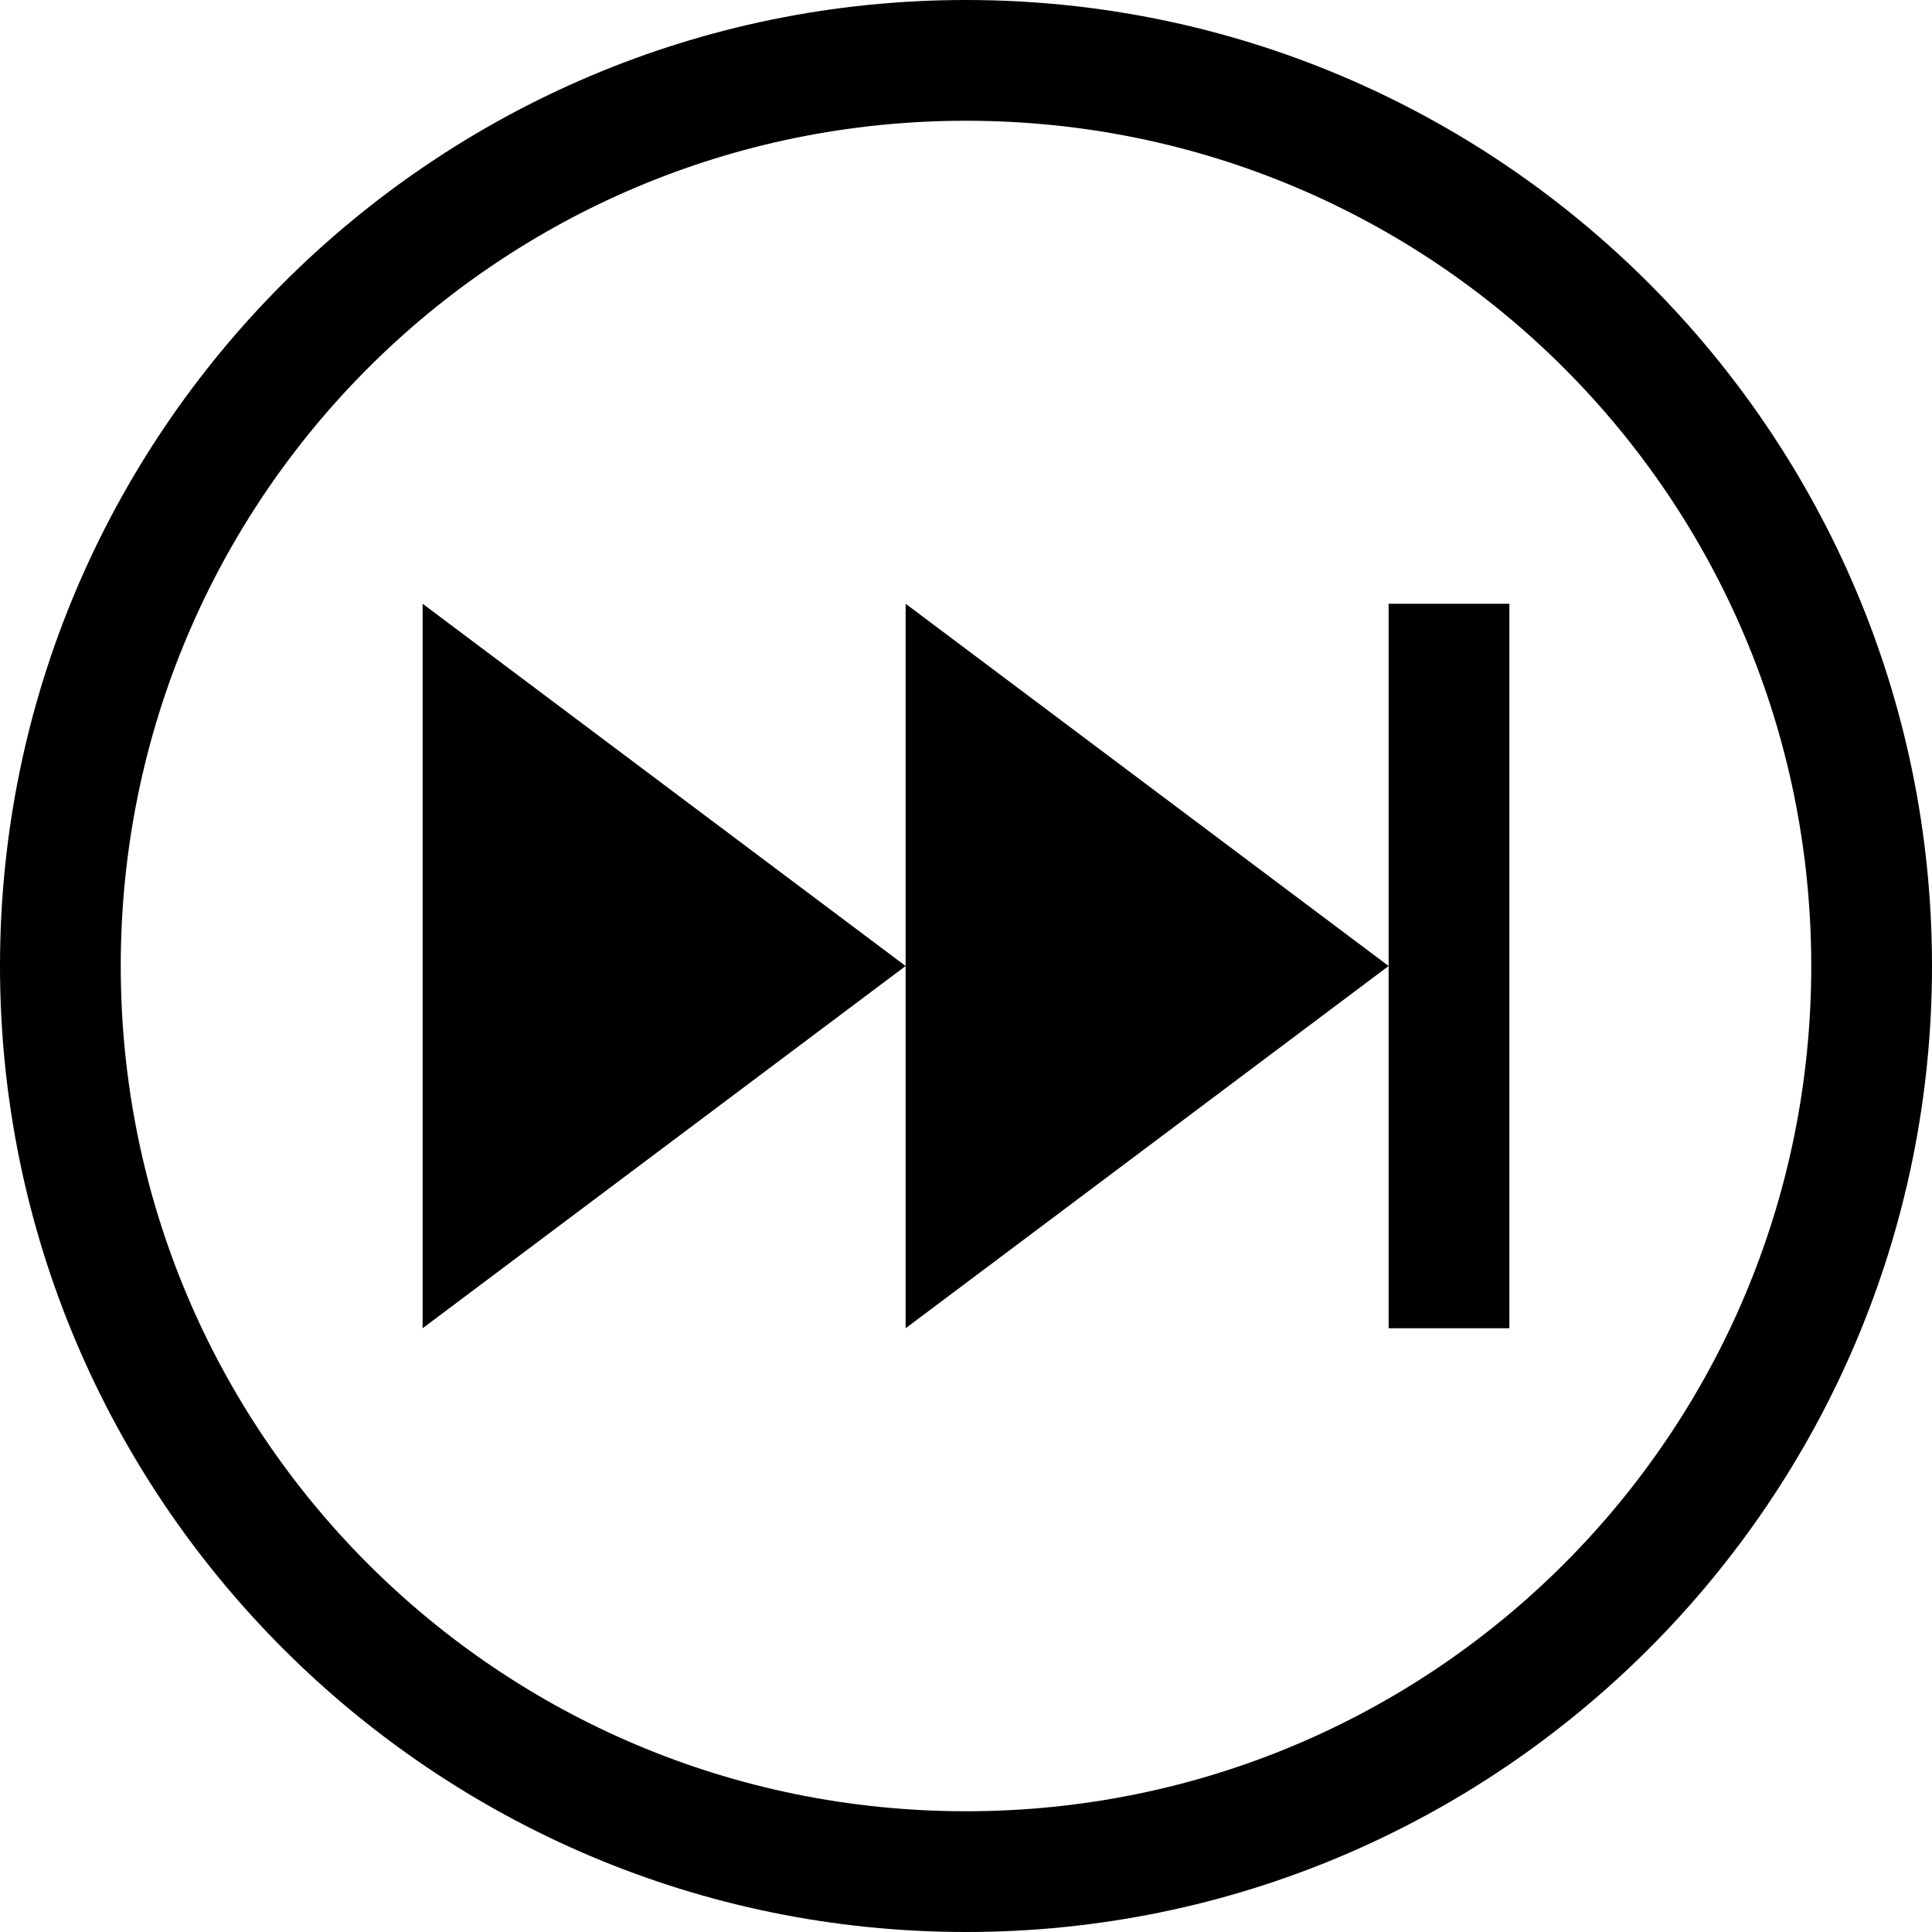 <svg width="32" height="32" viewBox="0 0 32 32" fill="none" xmlns="http://www.w3.org/2000/svg">
<g clip-path="url(#clip0_2_87)">
<path d="M16 0C7.175 0 0 7.175 0 16C0 24.825 7.175 32 16 32C24.825 32 32 24.825 32 16C32 7.175 24.825 0 16 0ZM16 2C23.744 2 30 8.256 30 16C30 23.744 23.744 30 16 30C8.256 30 2 23.744 2 16C2 8.256 8.256 2 16 2ZM7 10V22L15 16L7 10ZM15 16V22L23 16L15 10V16ZM23 16V22H25V10H23V16Z" fill="black"/>
</g>
<defs>
<clipPath id="clip0_2_87">
<rect width="32" height="32" fill="white"/>
</clipPath>
</defs>
</svg>
